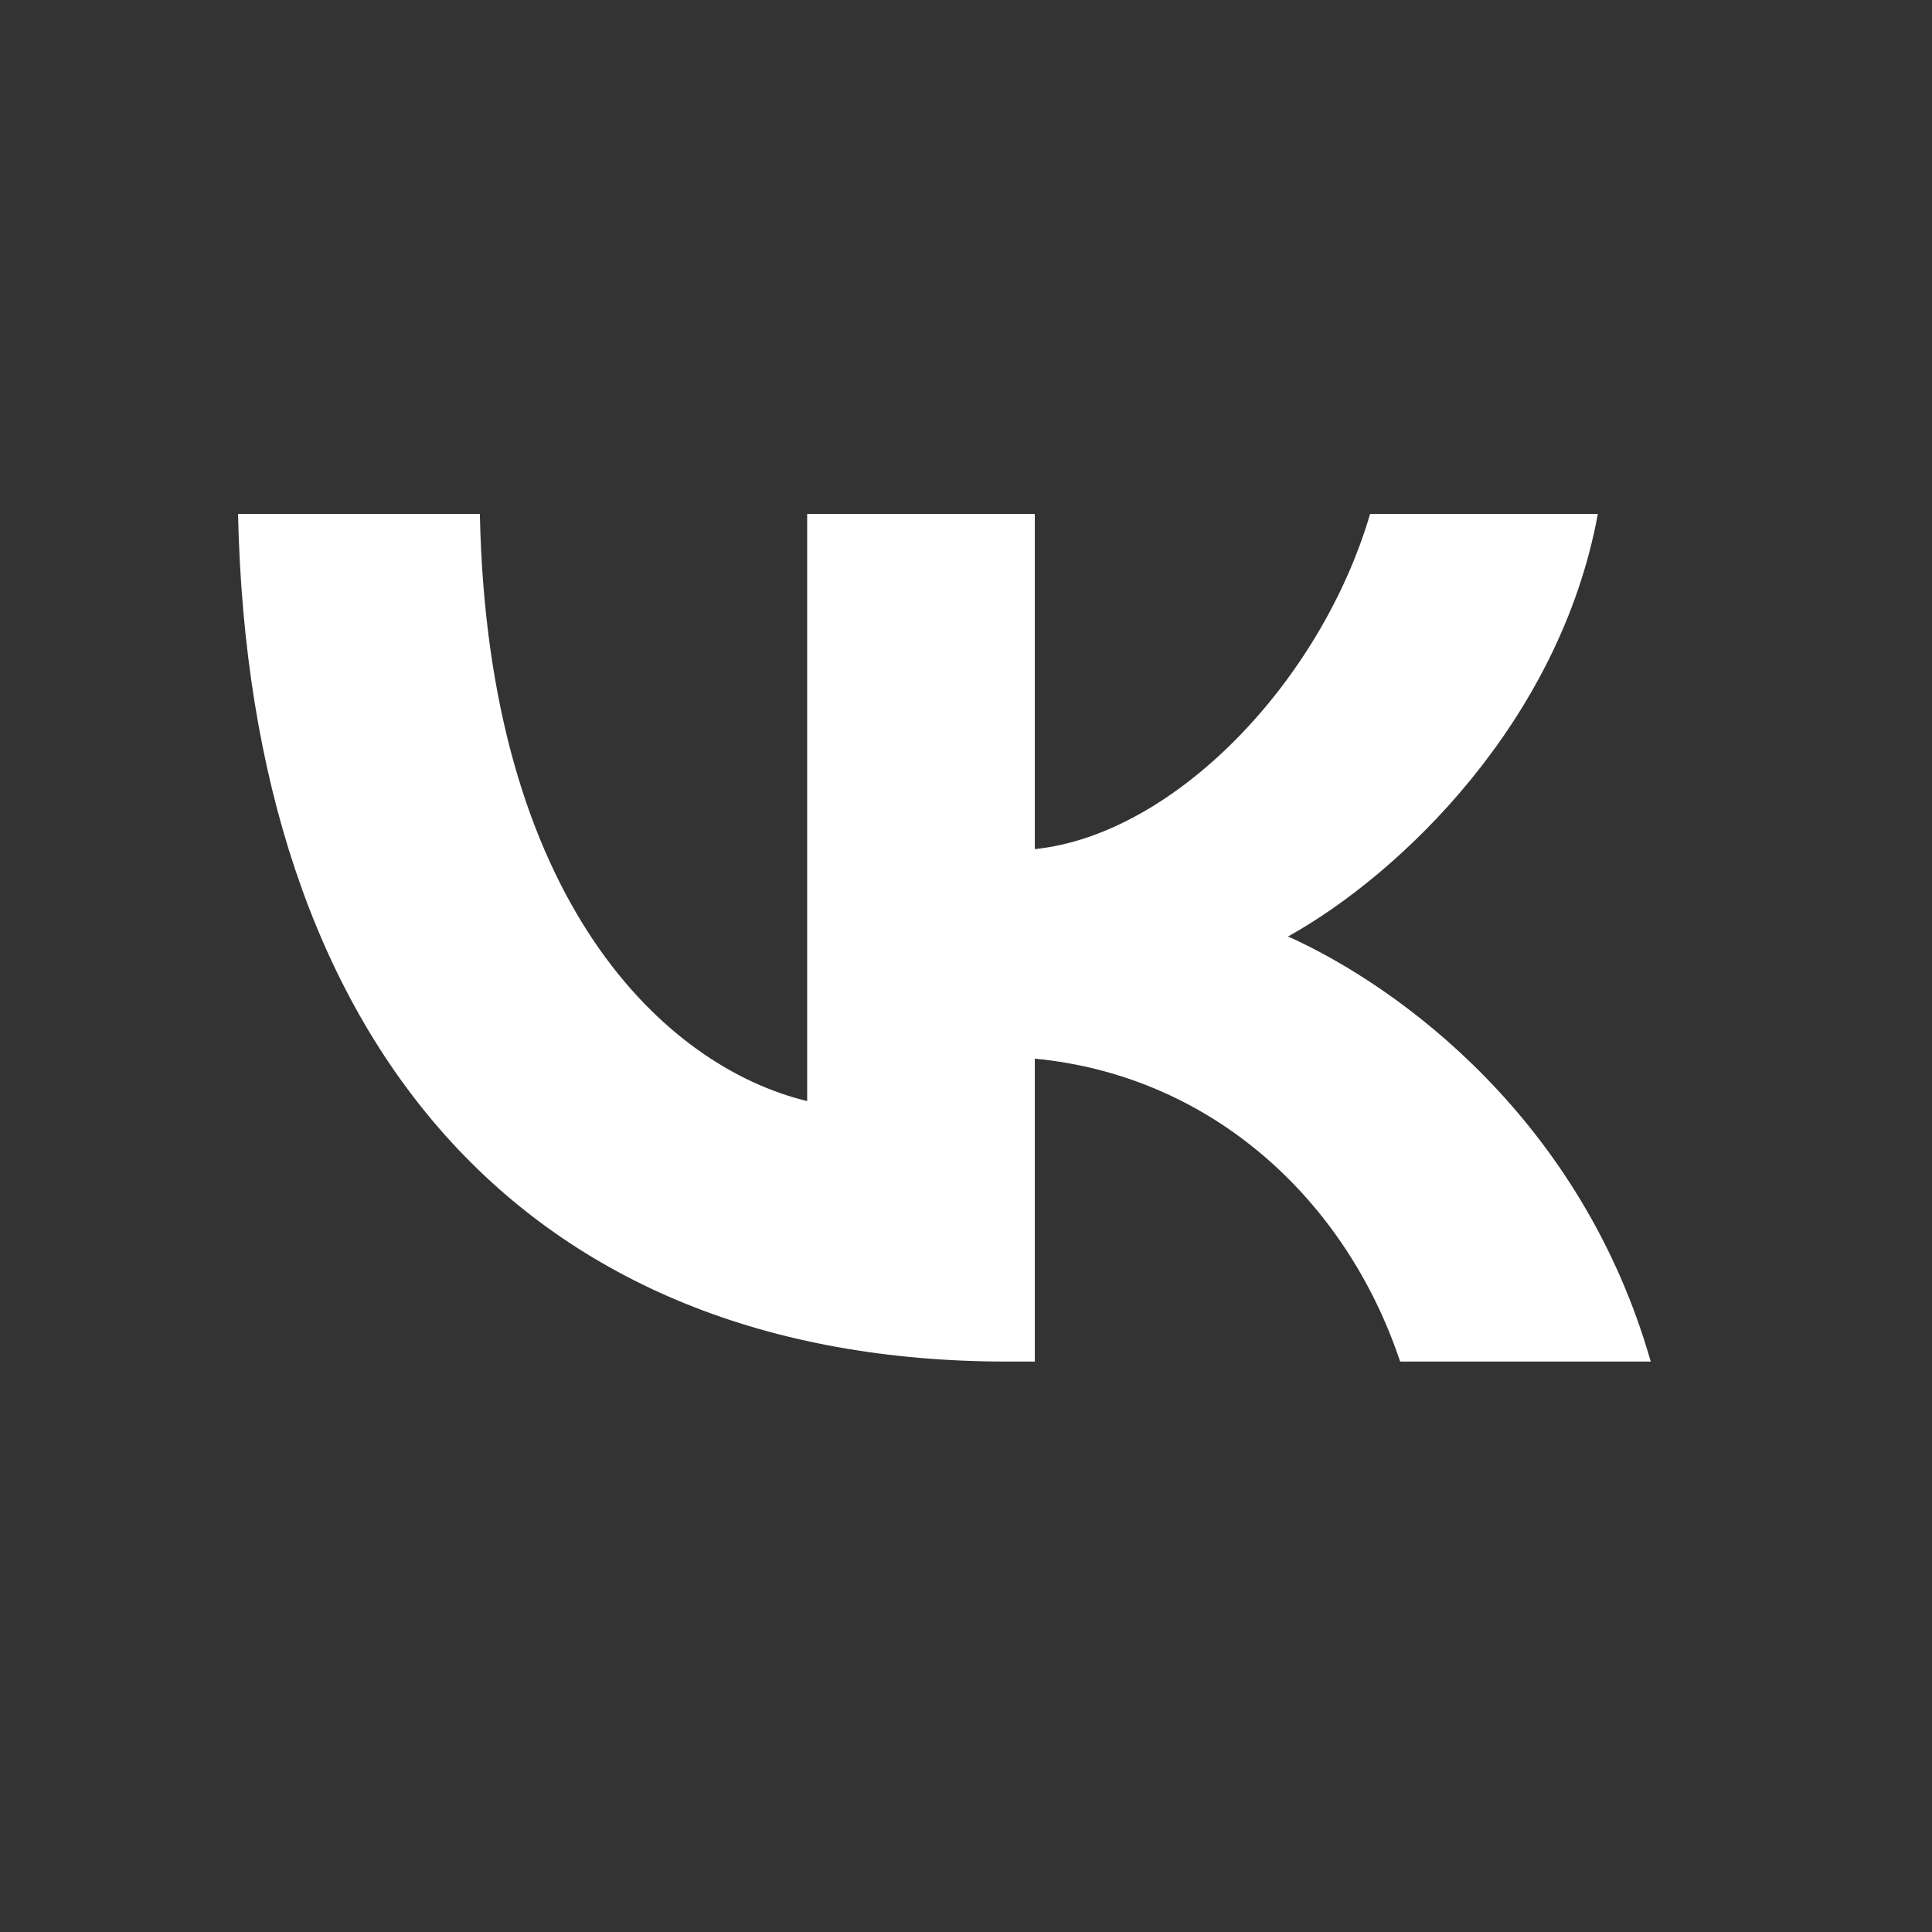 <svg width="24" height="24" viewBox="6.5 7 24 24" fill="none" xmlns="http://www.w3.org/2000/svg">
<rect x="6.5" y="7" width="24" height="24" fill="#333333" stroke="none"/>
<path d="M19.015 23.914C13.02 23.914 9.6 19.961 9.457 13.384H12.461C12.559 18.212 14.773 20.256 16.527 20.678V13.384H19.355V17.548C21.087 17.368 22.907 15.471 23.52 13.384H26.349C25.877 15.956 23.904 17.853 22.501 18.633C23.904 19.266 26.151 20.92 27.006 23.914H23.893C23.225 21.911 21.559 20.362 19.355 20.151V23.914H19.015Z" fill="white"/>
</svg>
